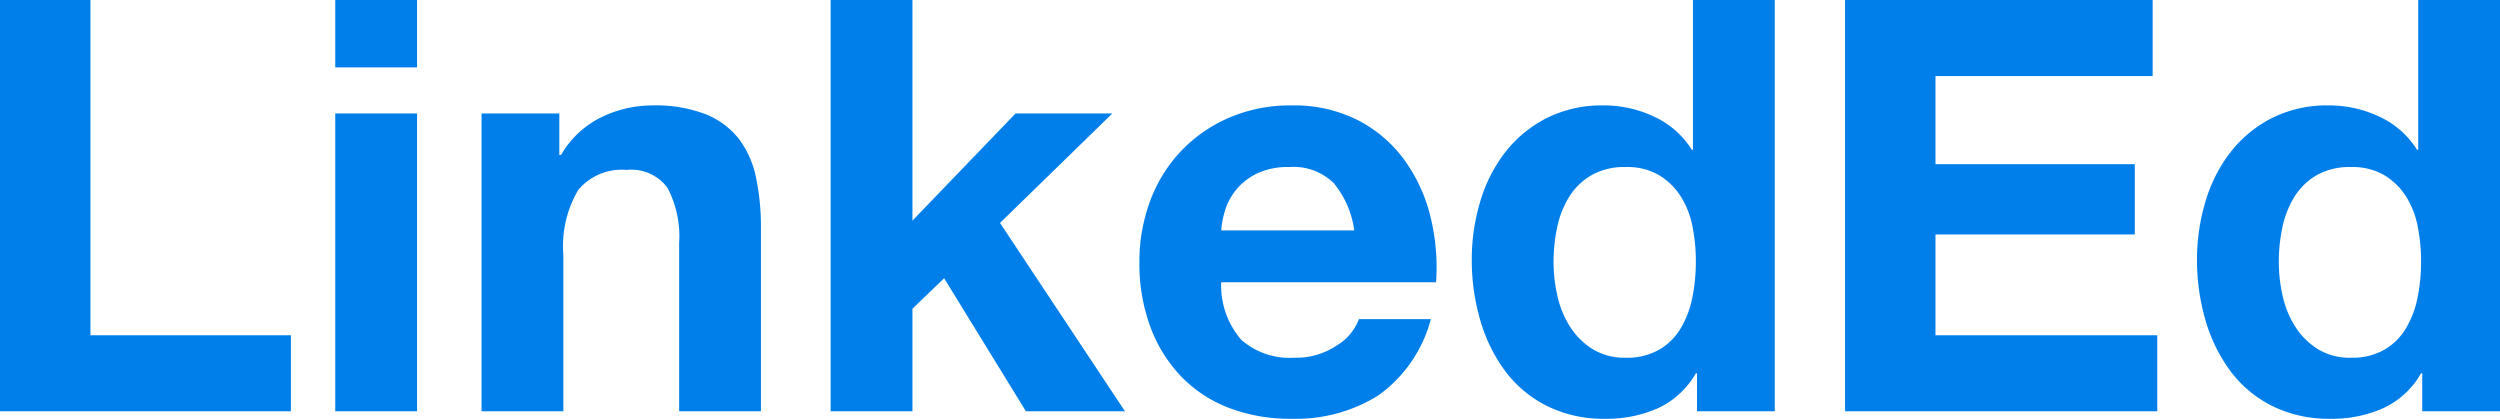 <svg xmlns="http://www.w3.org/2000/svg" width="86.8" height="14.54" viewBox="0 0 86.8 14.54"><defs><style>.a{fill:#007feb;}</style></defs><path class="a" d="M1.38-14.28V0h10.1V-2.64H4.52V-14.28Zm14.48,2.34v-2.34H13.02v2.34Zm-2.84,1.6V0h2.84V-10.34Zm5.08,0V0h2.84V-5.42a3.836,3.836,0,0,1,.52-2.27,1.968,1.968,0,0,1,1.68-.69,1.549,1.549,0,0,1,1.42.63,3.624,3.624,0,0,1,.4,1.91V0H27.8V-6.36a8.334,8.334,0,0,0-.17-1.75,3.328,3.328,0,0,0-.59-1.34,2.772,2.772,0,0,0-1.15-.86,4.823,4.823,0,0,0-1.87-.31,4.048,4.048,0,0,0-1.76.41,3.259,3.259,0,0,0-1.4,1.31H20.8v-1.44Zm12.12-3.94V0h2.84V-3.56l1.1-1.06L37,0h3.44L36.1-6.54l3.9-3.8H36.64L33.06-6.62v-7.66Zm18.18,8H43.78a3.26,3.26,0,0,1,.13-.68,2.088,2.088,0,0,1,.38-.72,2.151,2.151,0,0,1,.72-.57,2.471,2.471,0,0,1,1.13-.23,2,2,0,0,1,1.55.56A3.282,3.282,0,0,1,48.4-6.28Zm-4.62,1.8h7.46a7.3,7.3,0,0,0-.2-2.3,5.63,5.63,0,0,0-.91-1.96,4.59,4.59,0,0,0-1.61-1.37,4.917,4.917,0,0,0-2.3-.51,5.355,5.355,0,0,0-2.15.42A5.083,5.083,0,0,0,42.4-9.05a5.069,5.069,0,0,0-1.08,1.73,6.031,6.031,0,0,0-.38,2.16,6.3,6.3,0,0,0,.37,2.2,5,5,0,0,0,1.05,1.72A4.574,4.574,0,0,0,44.02-.13a5.906,5.906,0,0,0,2.2.39,5.416,5.416,0,0,0,3-.8A4.746,4.746,0,0,0,51.06-3.2h-2.5a1.784,1.784,0,0,1-.76.91,2.532,2.532,0,0,1-1.48.43,2.539,2.539,0,0,1-1.84-.62A2.871,2.871,0,0,1,43.78-4.48ZM60.26-5.2a6.308,6.308,0,0,1-.12,1.24,3.361,3.361,0,0,1-.4,1.07,2.127,2.127,0,0,1-.75.75,2.252,2.252,0,0,1-1.17.28,2.11,2.11,0,0,1-1.13-.29,2.5,2.5,0,0,1-.78-.76,3.277,3.277,0,0,1-.45-1.07,5.265,5.265,0,0,1-.14-1.2,5.7,5.7,0,0,1,.13-1.23,3.271,3.271,0,0,1,.42-1.05,2.214,2.214,0,0,1,.77-.74,2.307,2.307,0,0,1,1.18-.28,2.2,2.2,0,0,1,1.16.28,2.308,2.308,0,0,1,.75.73,3.006,3.006,0,0,1,.41,1.04A6.158,6.158,0,0,1,60.26-5.2Zm.04,3.88V0H63V-14.28H60.16v5.2h-.04a3.049,3.049,0,0,0-1.31-1.15,4.066,4.066,0,0,0-1.75-.39,4.254,4.254,0,0,0-2,.45,4.288,4.288,0,0,0-1.43,1.19,5.224,5.224,0,0,0-.86,1.71,6.979,6.979,0,0,0-.29,2.01,7.43,7.43,0,0,0,.29,2.08,5.537,5.537,0,0,0,.86,1.77A4.1,4.1,0,0,0,55.08-.19a4.421,4.421,0,0,0,2.04.45,4.356,4.356,0,0,0,1.83-.37,2.93,2.93,0,0,0,1.31-1.21Zm5.14-12.96V0H76.28V-2.64h-7.7v-3.5H75.5V-8.58H68.58v-3.06h7.54v-2.64Zm20,9.08a6.309,6.309,0,0,1-.12,1.24,3.361,3.361,0,0,1-.4,1.07,2.127,2.127,0,0,1-.75.75A2.252,2.252,0,0,1,83-1.86a2.11,2.11,0,0,1-1.13-.29,2.5,2.5,0,0,1-.78-.76,3.277,3.277,0,0,1-.45-1.07,5.266,5.266,0,0,1-.14-1.2,5.7,5.7,0,0,1,.13-1.23,3.271,3.271,0,0,1,.42-1.05,2.214,2.214,0,0,1,.77-.74A2.307,2.307,0,0,1,83-8.48a2.2,2.2,0,0,1,1.16.28,2.308,2.308,0,0,1,.75.73,3.006,3.006,0,0,1,.41,1.04A6.159,6.159,0,0,1,85.44-5.2Zm.04,3.88V0h2.7V-14.28H85.34v5.2H85.3a3.049,3.049,0,0,0-1.31-1.15,4.066,4.066,0,0,0-1.75-.39,4.254,4.254,0,0,0-2,.45,4.288,4.288,0,0,0-1.43,1.19,5.224,5.224,0,0,0-.86,1.71,6.979,6.979,0,0,0-.29,2.01,7.43,7.43,0,0,0,.29,2.08,5.537,5.537,0,0,0,.86,1.77A4.1,4.1,0,0,0,80.26-.19,4.421,4.421,0,0,0,82.3.26a4.356,4.356,0,0,0,1.83-.37,2.93,2.93,0,0,0,1.31-1.21Z" transform="translate(-1.38 14.28)"/></svg>